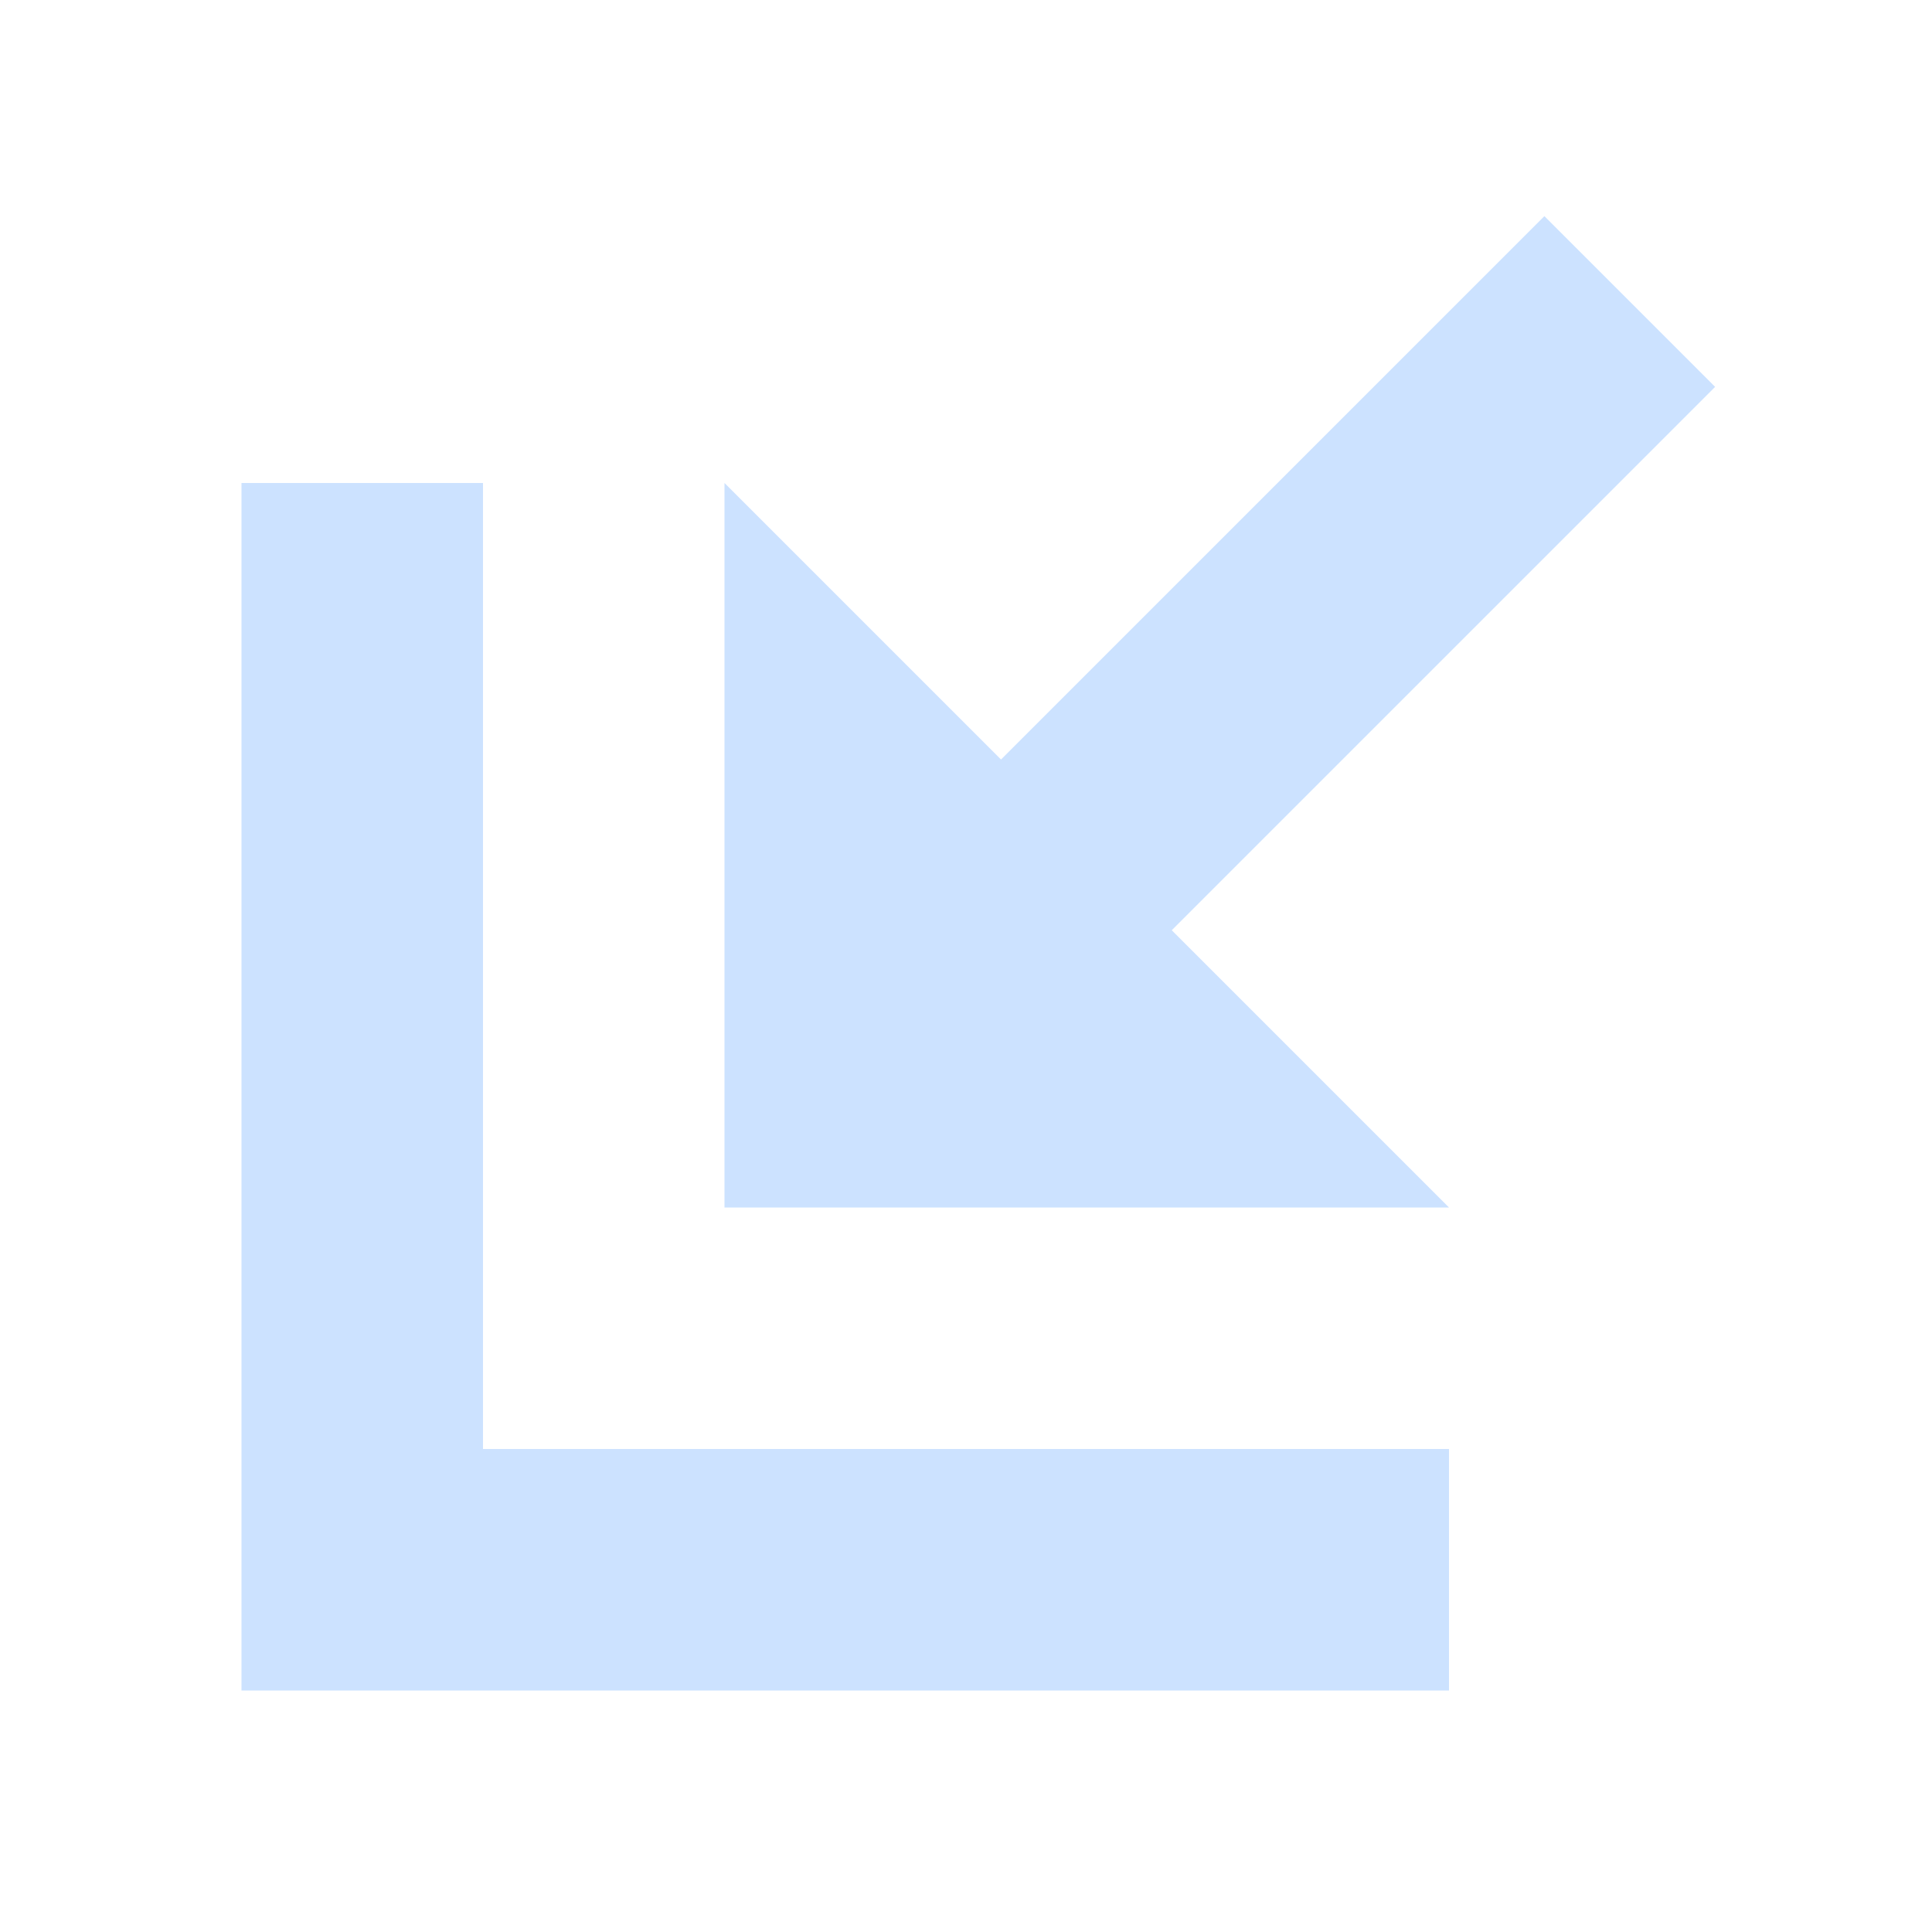<!-- Copyright 2000-2021 JetBrains s.r.o. and contributors. Use of this source code is governed by the Apache 2.0 license that can be found in the LICENSE file. -->

<svg width="24" height="24" viewBox="0 0 24 24" fill="none" xmlns="http://www.w3.org/2000/svg">
<path fill-rule="evenodd" clip-rule="evenodd" d="M19.185 2.685L21.306 4.806L14.556 11.556L18 15H9V6L12.435 9.435L19.185 2.685ZM6 6H3V18V21H6H18V18H6V6Z" fill="#CCE2FF"/>
</svg>
